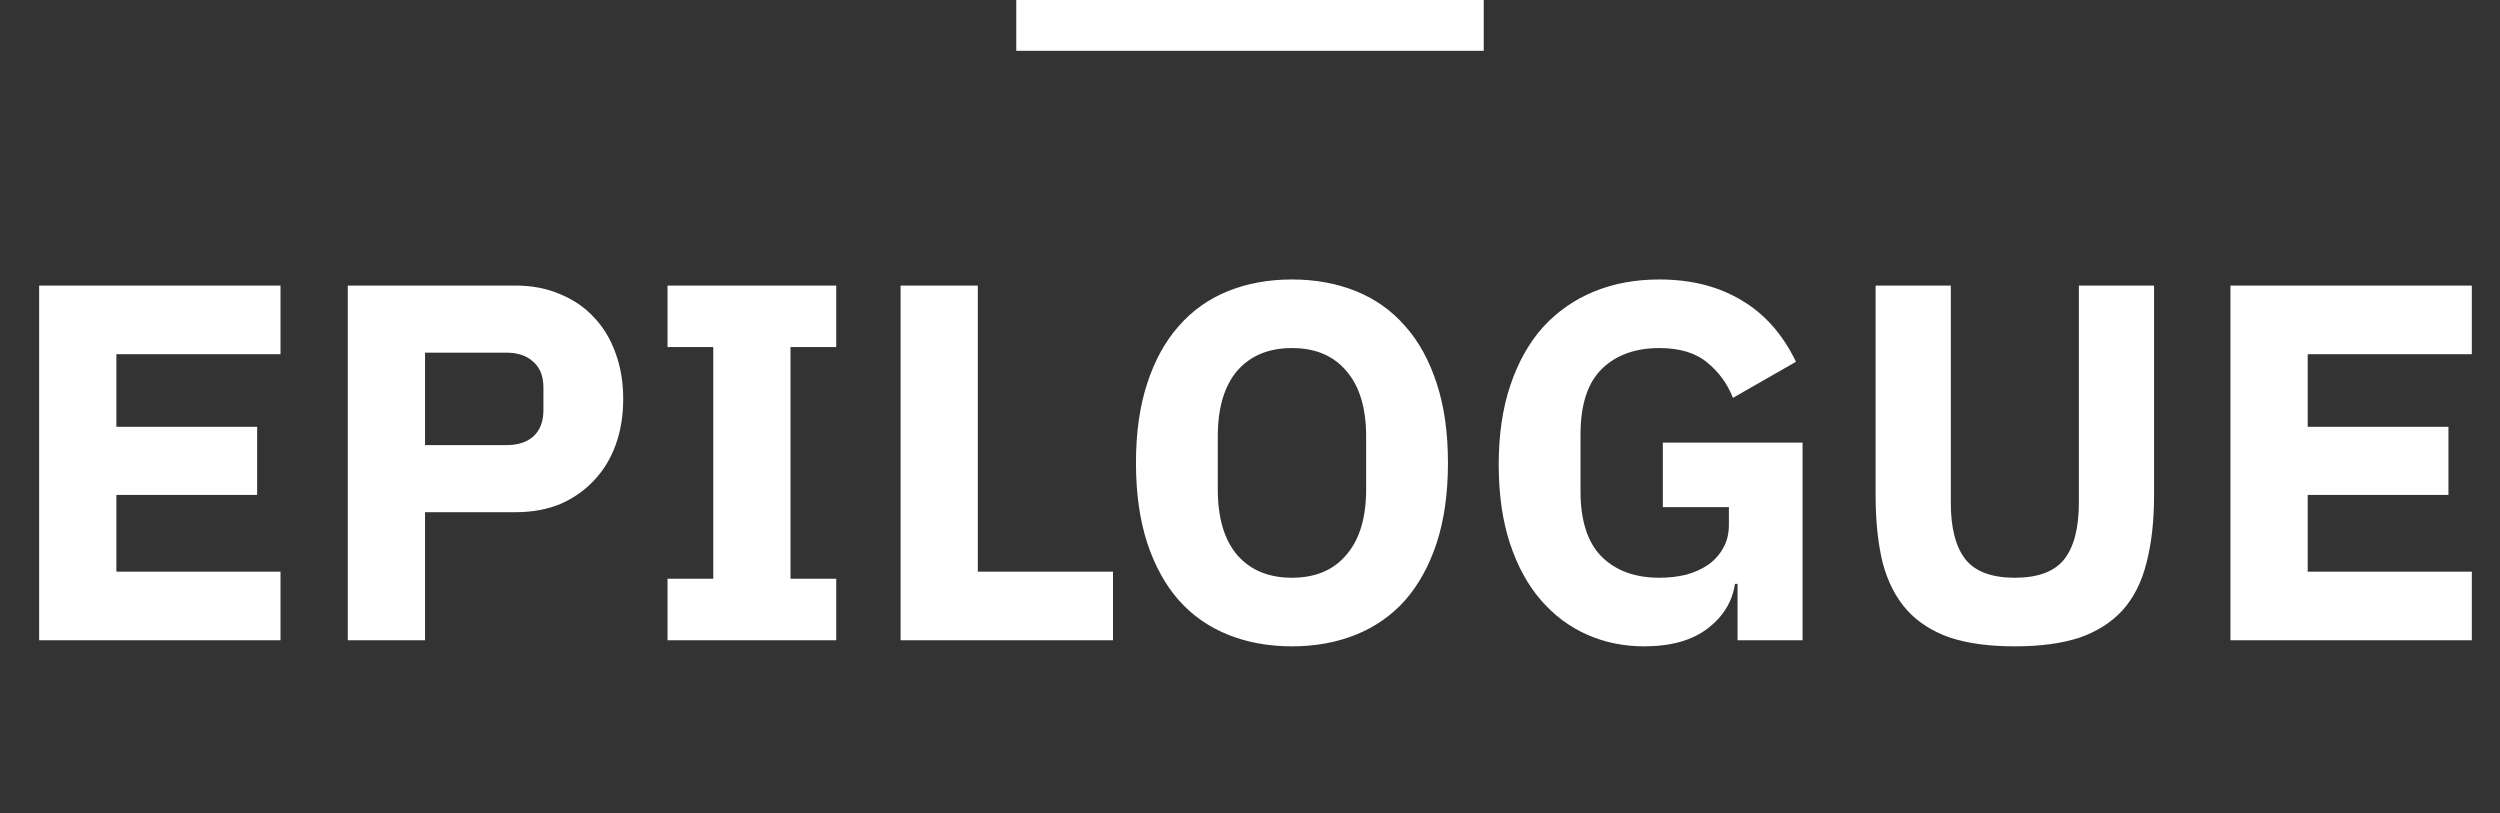<svg width="246" height="80" viewBox="0 0 246 80" fill="none" xmlns="http://www.w3.org/2000/svg">
<rect x="0" y="0" width="246" height="80" fill="#333333" stroke="none"/>
<path d="M3.852 63L3.852 28.1L27.602 28.1V34.85H11.452L11.452 42H25.302L25.302 48.7L11.452 48.7L11.452 56.25L27.602 56.25V63L3.852 63ZM34.223 63L34.223 28.1H50.723C52.356 28.1 53.823 28.383 55.123 28.95C56.423 29.483 57.523 30.233 58.423 31.2C59.356 32.167 60.073 33.35 60.573 34.75C61.073 36.117 61.323 37.617 61.323 39.25C61.323 40.917 61.073 42.433 60.573 43.8C60.073 45.167 59.356 46.333 58.423 47.3C57.523 48.267 56.423 49.033 55.123 49.6C53.823 50.133 52.356 50.4 50.723 50.4H41.823V63H34.223ZM41.823 43.8H49.823C50.956 43.8 51.84 43.517 52.473 42.95C53.14 42.35 53.473 41.483 53.473 40.35V38.15C53.473 37.017 53.14 36.167 52.473 35.6C51.84 35 50.956 34.7 49.823 34.7H41.823V43.8ZM65.686 63V56.95L70.186 56.95L70.186 34.15H65.686V28.1L82.285 28.1V34.15H77.785L77.785 56.95H82.285V63L65.686 63ZM88.618 63L88.618 28.1H96.218L96.218 56.25H109.518V63H88.618ZM127.129 63.6C124.829 63.6 122.729 63.217 120.829 62.45C118.929 61.683 117.313 60.55 115.979 59.05C114.646 57.517 113.613 55.633 112.879 53.4C112.146 51.133 111.779 48.517 111.779 45.55C111.779 42.583 112.146 39.983 112.879 37.75C113.613 35.483 114.646 33.6 115.979 32.1C117.313 30.567 118.929 29.417 120.829 28.65C122.729 27.883 124.829 27.5 127.129 27.5C129.429 27.5 131.529 27.883 133.429 28.65C135.329 29.417 136.946 30.567 138.279 32.1C139.613 33.6 140.646 35.483 141.379 37.75C142.113 39.983 142.479 42.583 142.479 45.55C142.479 48.517 142.113 51.133 141.379 53.4C140.646 55.633 139.613 57.517 138.279 59.05C136.946 60.55 135.329 61.683 133.429 62.45C131.529 63.217 129.429 63.6 127.129 63.6ZM127.129 56.85C129.429 56.85 131.213 56.1 132.479 54.6C133.779 53.1 134.429 50.95 134.429 48.15V42.95C134.429 40.15 133.779 38 132.479 36.5C131.213 35 129.429 34.25 127.129 34.25C124.829 34.25 123.029 35 121.729 36.5C120.463 38 119.829 40.15 119.829 42.95V48.15C119.829 50.95 120.463 53.1 121.729 54.6C123.029 56.1 124.829 56.85 127.129 56.85ZM170.973 57.45H170.723C170.456 59.217 169.556 60.683 168.023 61.85C166.489 63.017 164.406 63.6 161.773 63.6C159.773 63.6 157.906 63.217 156.173 62.45C154.439 61.683 152.923 60.55 151.623 59.05C150.323 57.55 149.306 55.683 148.573 53.45C147.839 51.217 147.473 48.633 147.473 45.7C147.473 42.767 147.856 40.167 148.623 37.9C149.389 35.633 150.456 33.733 151.823 32.2C153.223 30.667 154.889 29.5 156.823 28.7C158.756 27.9 160.906 27.5 163.273 27.5C166.406 27.5 169.106 28.183 171.373 29.55C173.639 30.883 175.423 32.9 176.723 35.6L170.523 39.15C169.989 37.783 169.156 36.633 168.023 35.7C166.889 34.733 165.306 34.25 163.273 34.25C160.906 34.25 159.023 34.933 157.623 36.3C156.223 37.667 155.523 39.817 155.523 42.75V48.35C155.523 51.25 156.223 53.4 157.623 54.8C159.023 56.167 160.906 56.85 163.273 56.85C164.206 56.85 165.089 56.75 165.923 56.55C166.756 56.317 167.489 55.983 168.123 55.55C168.756 55.083 169.239 54.533 169.573 53.9C169.939 53.267 170.123 52.517 170.123 51.65V49.9H163.623V43.55H177.373V63H170.973V57.45ZM191.96 28.1V49.5C191.96 51.967 192.443 53.817 193.41 55.05C194.377 56.25 195.993 56.85 198.26 56.85C200.527 56.85 202.143 56.25 203.11 55.05C204.077 53.817 204.56 51.967 204.56 49.5V28.1L211.96 28.1V48.7C211.96 51.267 211.71 53.5 211.21 55.4C210.743 57.267 209.96 58.817 208.86 60.05C207.76 61.25 206.343 62.15 204.61 62.75C202.877 63.317 200.76 63.6 198.26 63.6C195.76 63.6 193.643 63.317 191.91 62.75C190.177 62.15 188.76 61.25 187.66 60.05C186.56 58.817 185.76 57.267 185.26 55.4C184.793 53.5 184.56 51.267 184.56 48.7V28.1L191.96 28.1ZM219.477 63V28.1L243.227 28.1V34.85L227.077 34.85V42L240.927 42V48.7H227.077V56.25L243.227 56.25V63L219.477 63Z" fill="white"/>
<line x1="100" y1="2.5" x2="146" y2="2.5" stroke="white" stroke-width="5"/>
</svg>
